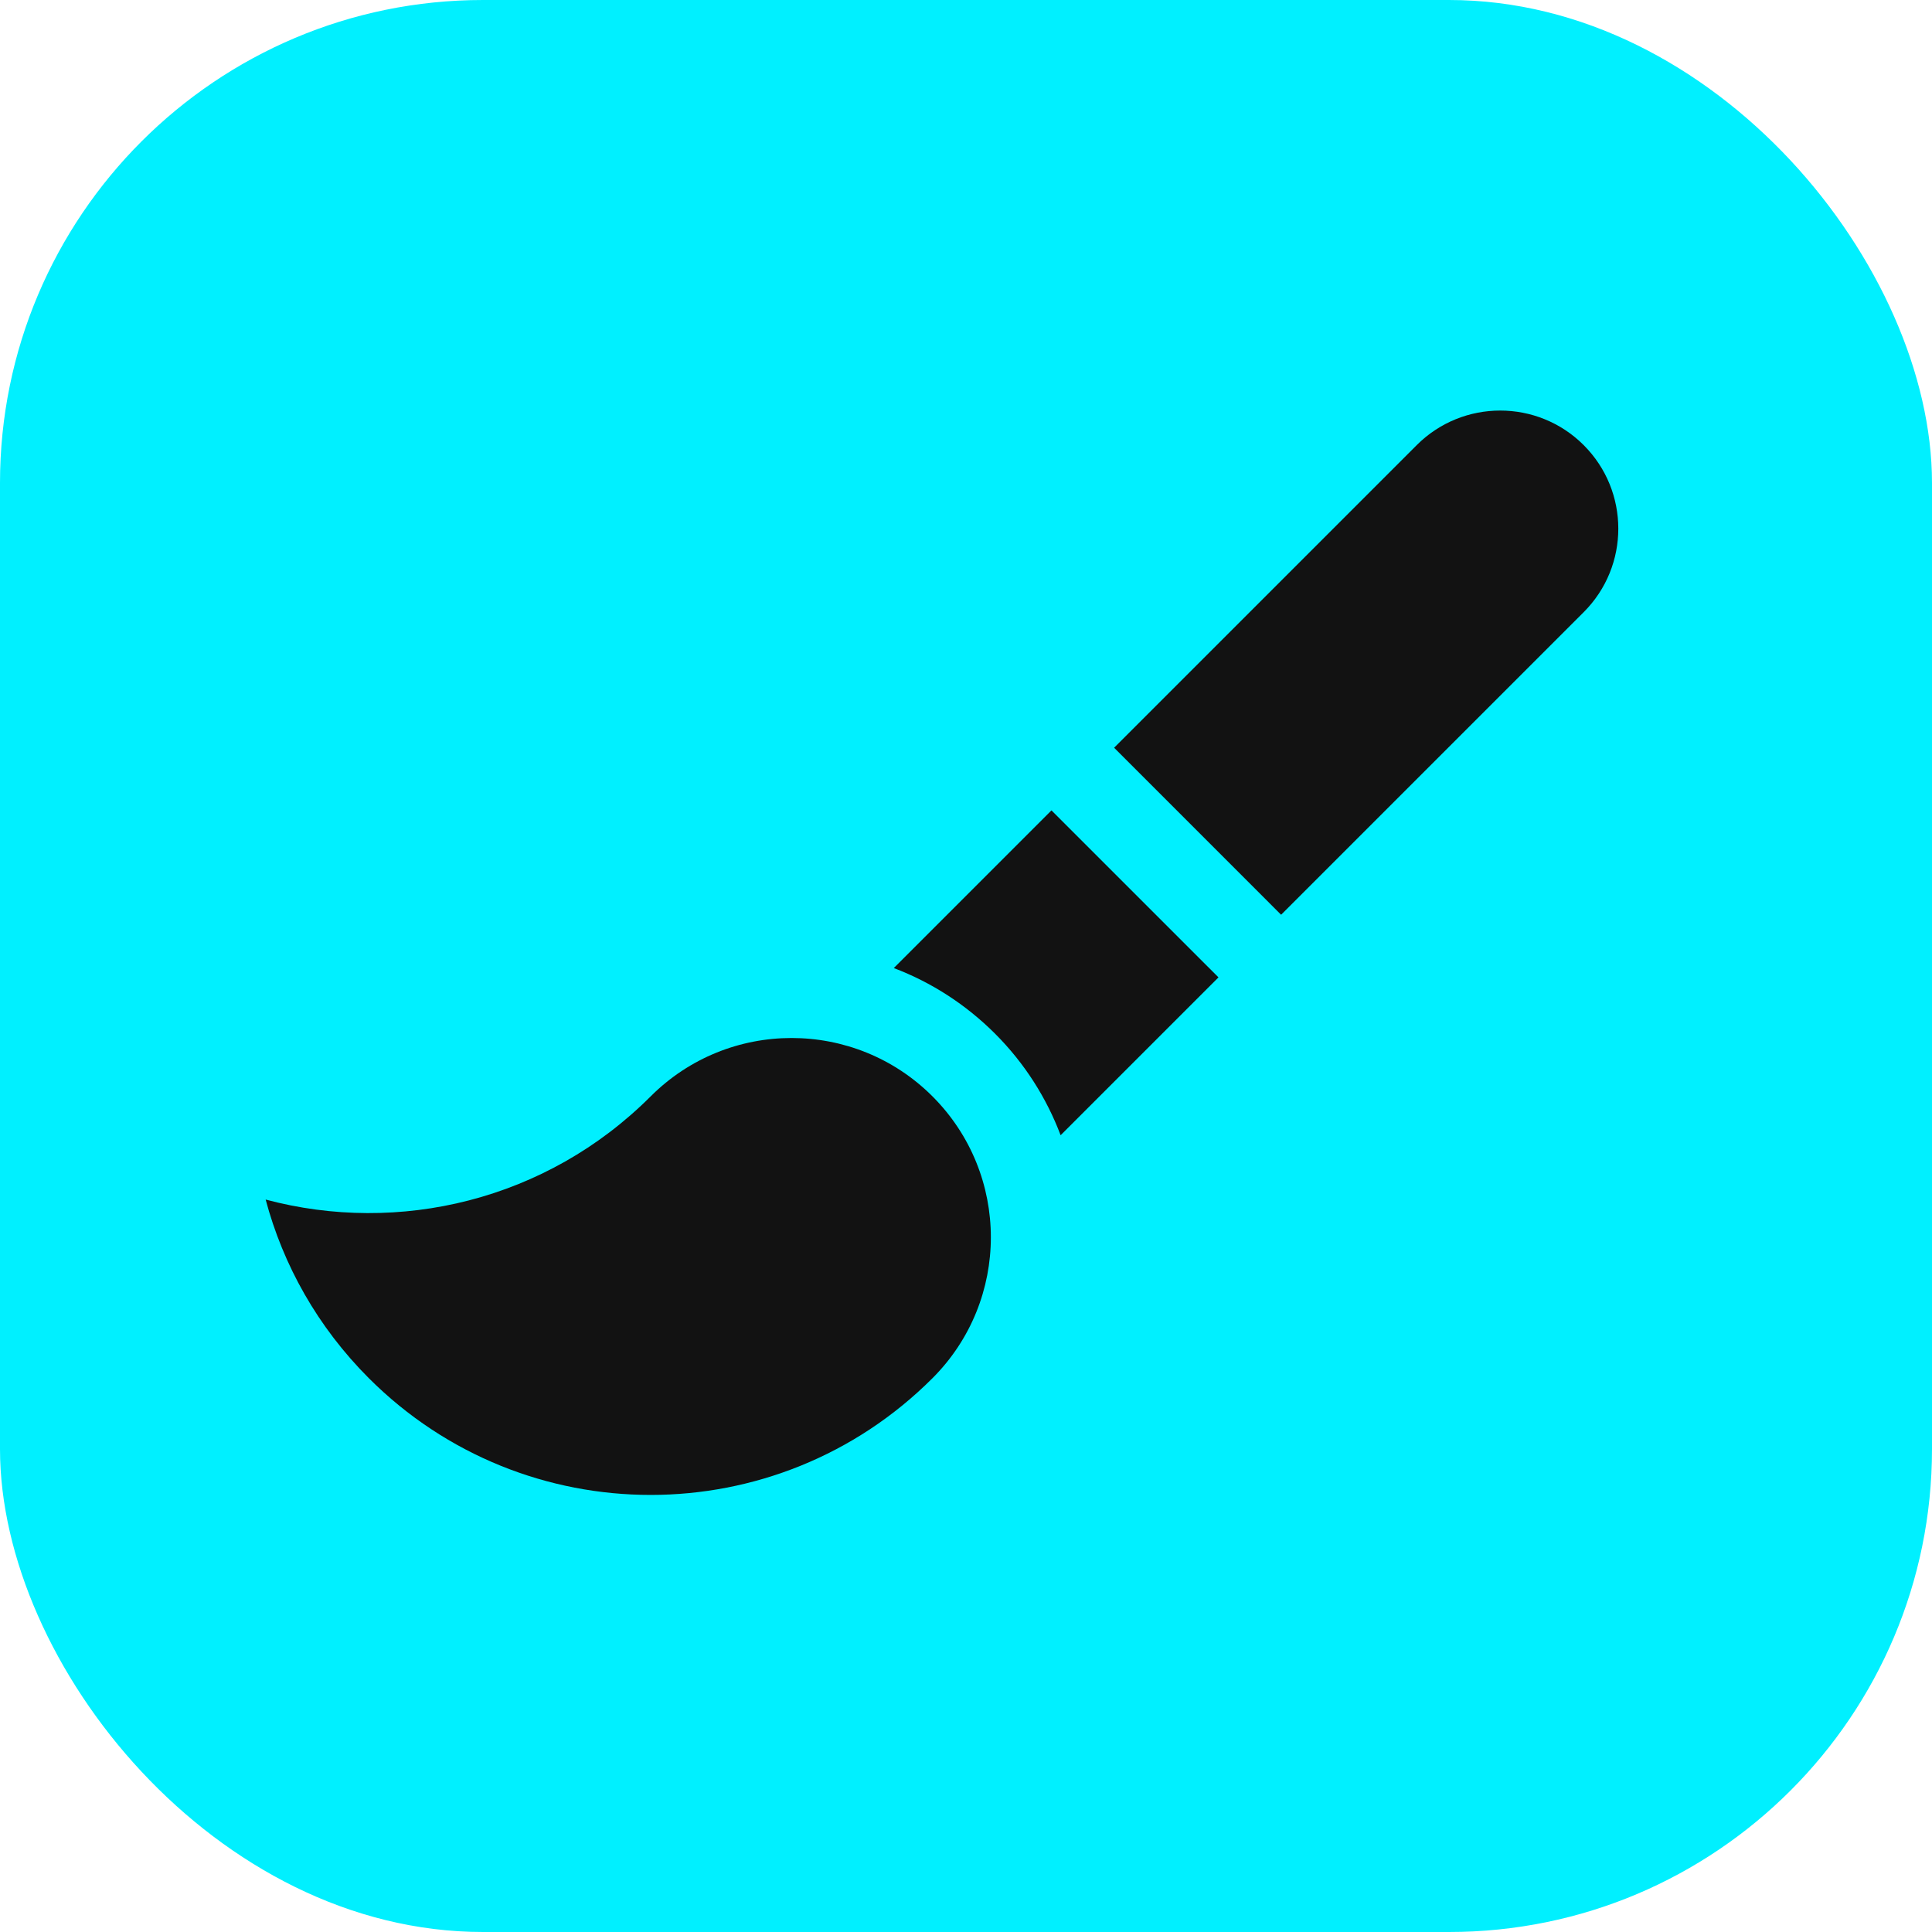 <svg width="80" height="80" viewBox="0 0 80 80" fill="none" xmlns="http://www.w3.org/2000/svg">
<rect width="80" height="80" rx="20" fill="#00F0FF"/>
<path d="M26.943 45.398C22.623 49.718 16.506 51.142 11 49.671C11.723 52.381 13.148 54.942 15.273 57.068C21.718 63.513 32.167 63.513 38.612 57.068C41.835 53.845 41.835 48.621 38.612 45.398C35.39 42.176 30.165 42.176 26.943 45.398Z" fill="#121212"/>
<path d="M37.01 40.085C38.566 40.675 39.993 41.593 41.206 42.805C42.437 44.037 43.339 45.475 43.918 47.008L50.455 40.471L43.539 33.556C41.059 36.037 38.739 38.357 37.01 40.085Z" fill="#121212"/>
<path d="M65.578 18.432C63.669 16.523 60.572 16.523 58.663 18.432C57.943 19.152 52.001 25.094 46.133 30.962L53.048 37.878L65.578 25.348C67.488 23.438 67.488 20.342 65.578 18.432Z" fill="#121212"/>
</svg>
